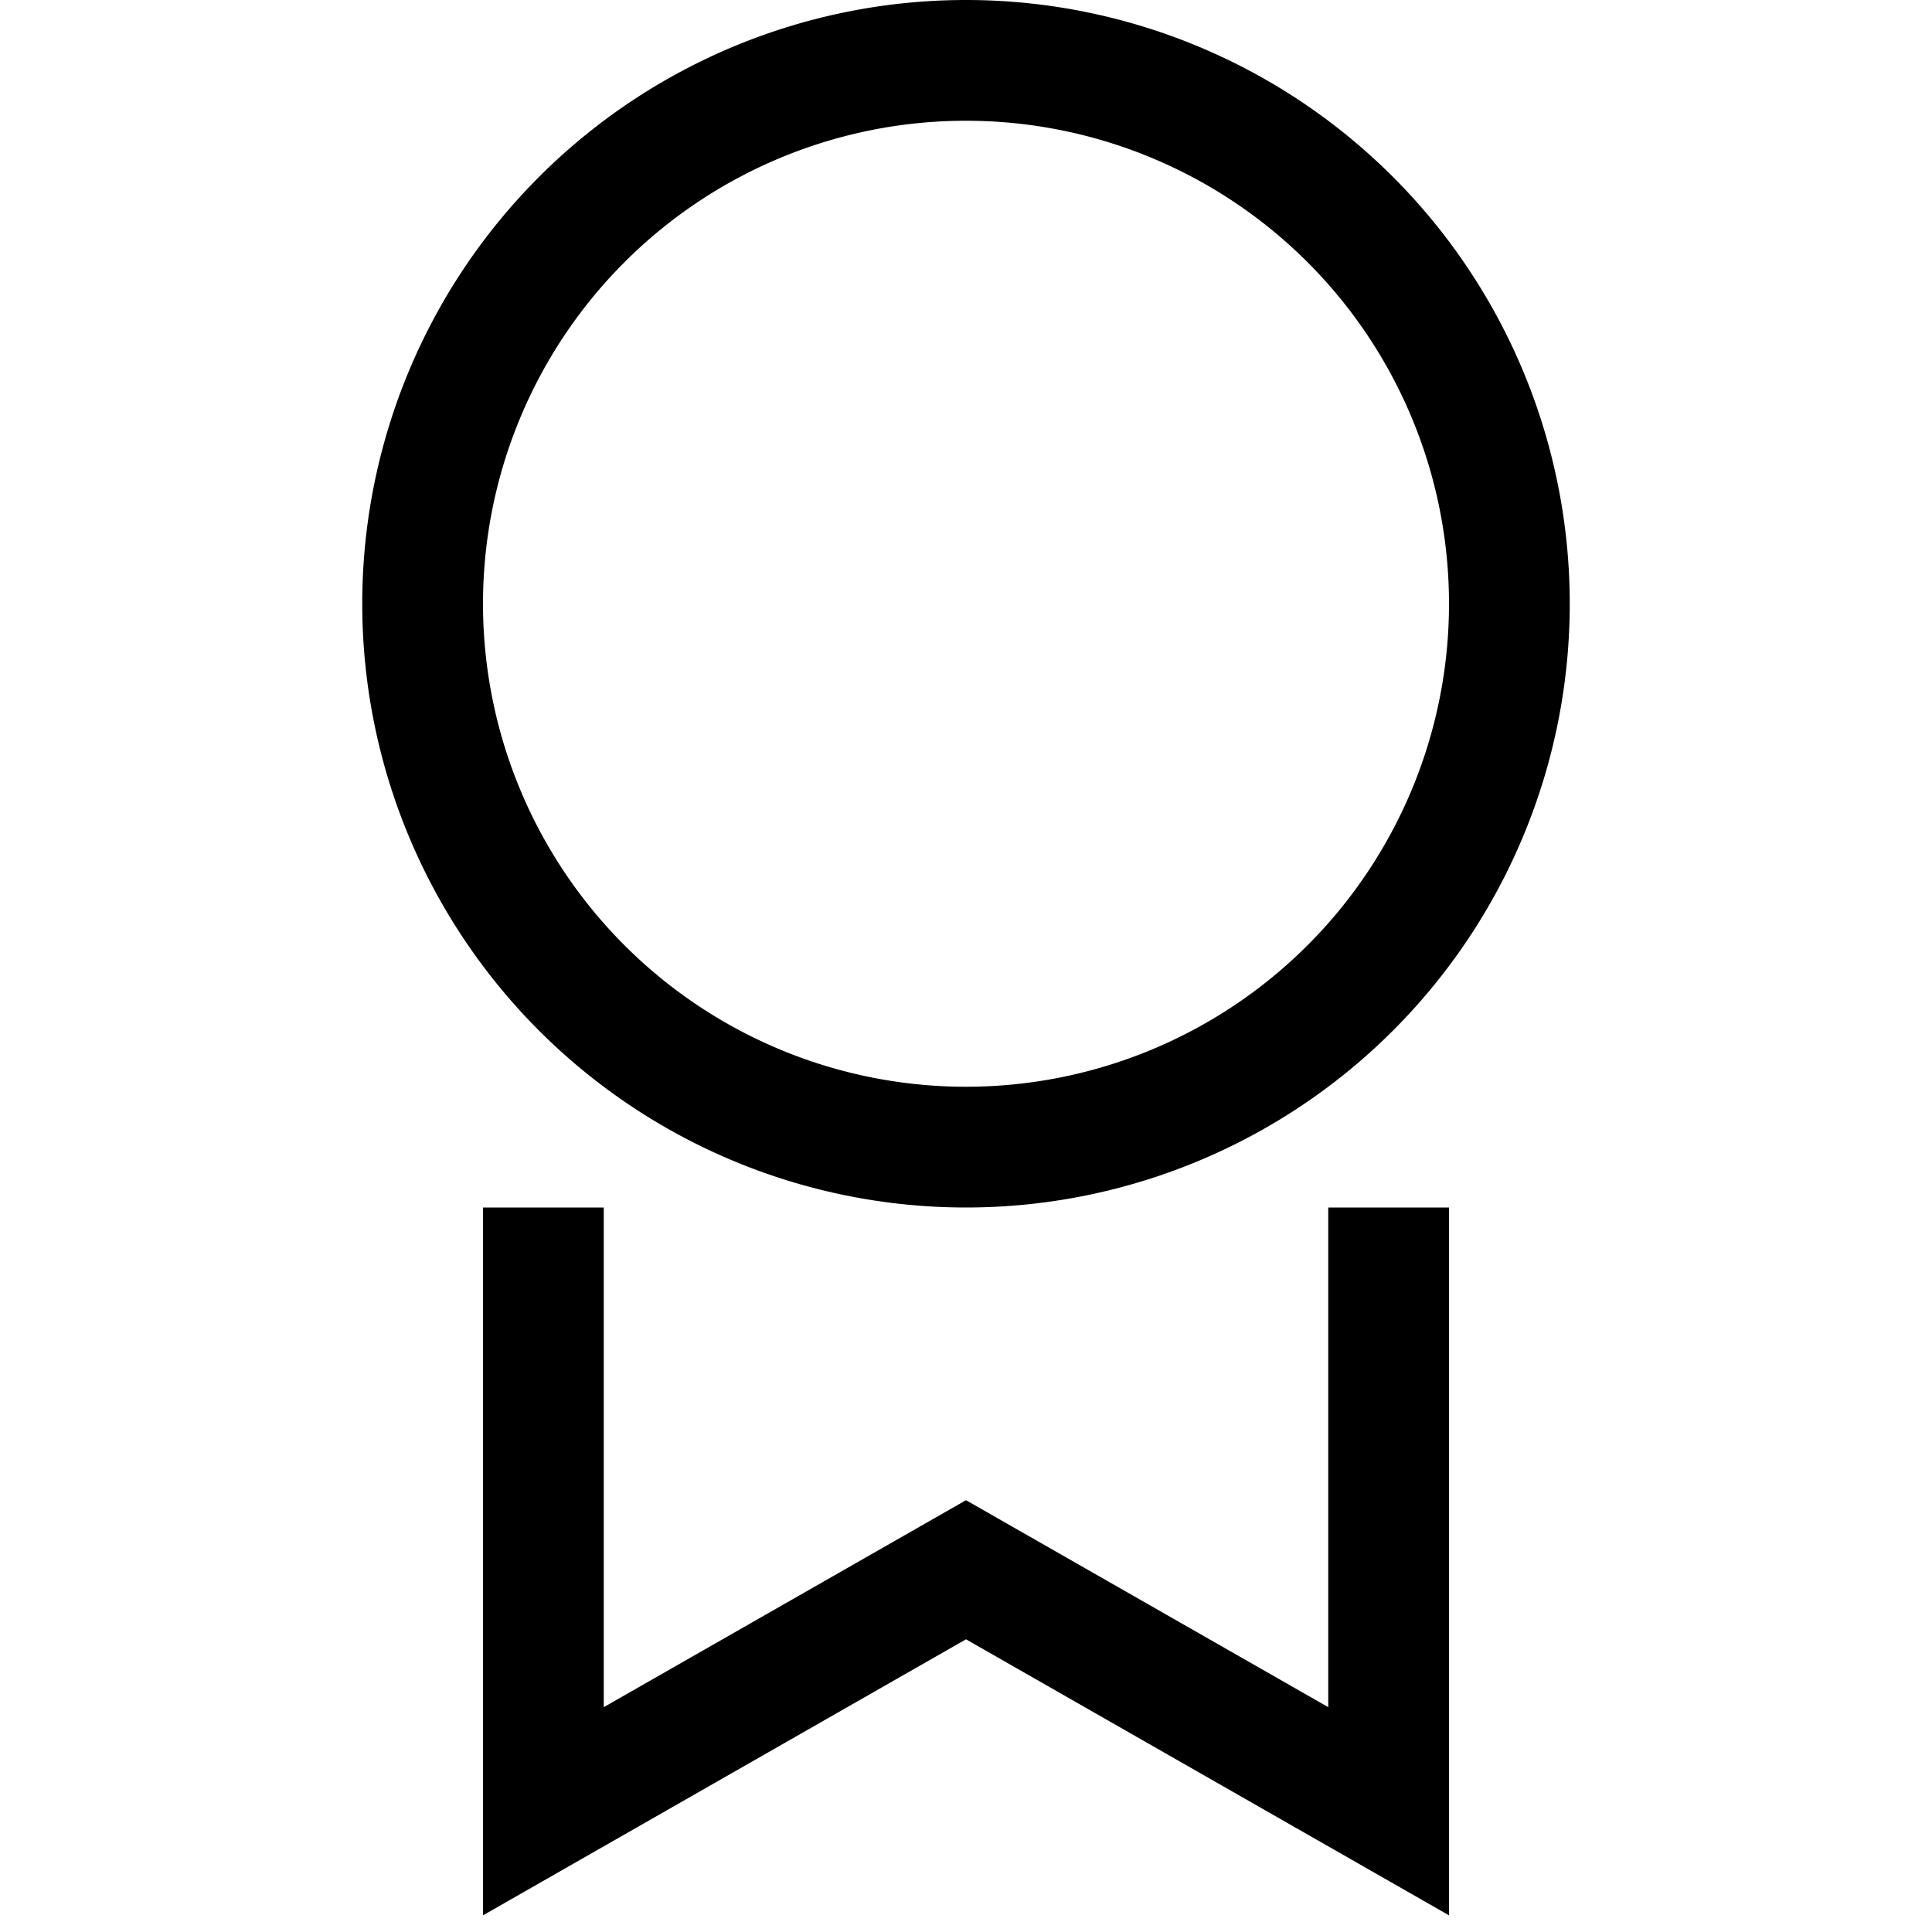 <svg xmlns="http://www.w3.org/2000/svg" width="16" height="16" fill="currentColor" viewBox="0 0 16 16">
  <path fill-rule="evenodd" d="M8 1a4 4 0 1 0 0 8 4 4 0 0 0 0-8ZM3 5a5 5 0 1 1 10 0A5 5 0 0 1 3 5Z" clip-rule="evenodd"/>
  <path fill-rule="evenodd" d="M4 10h1v4.138l3-1.714 3 1.714V10h1v5.862l-4-2.286-4 2.286V10Z" clip-rule="evenodd"/>
</svg>
